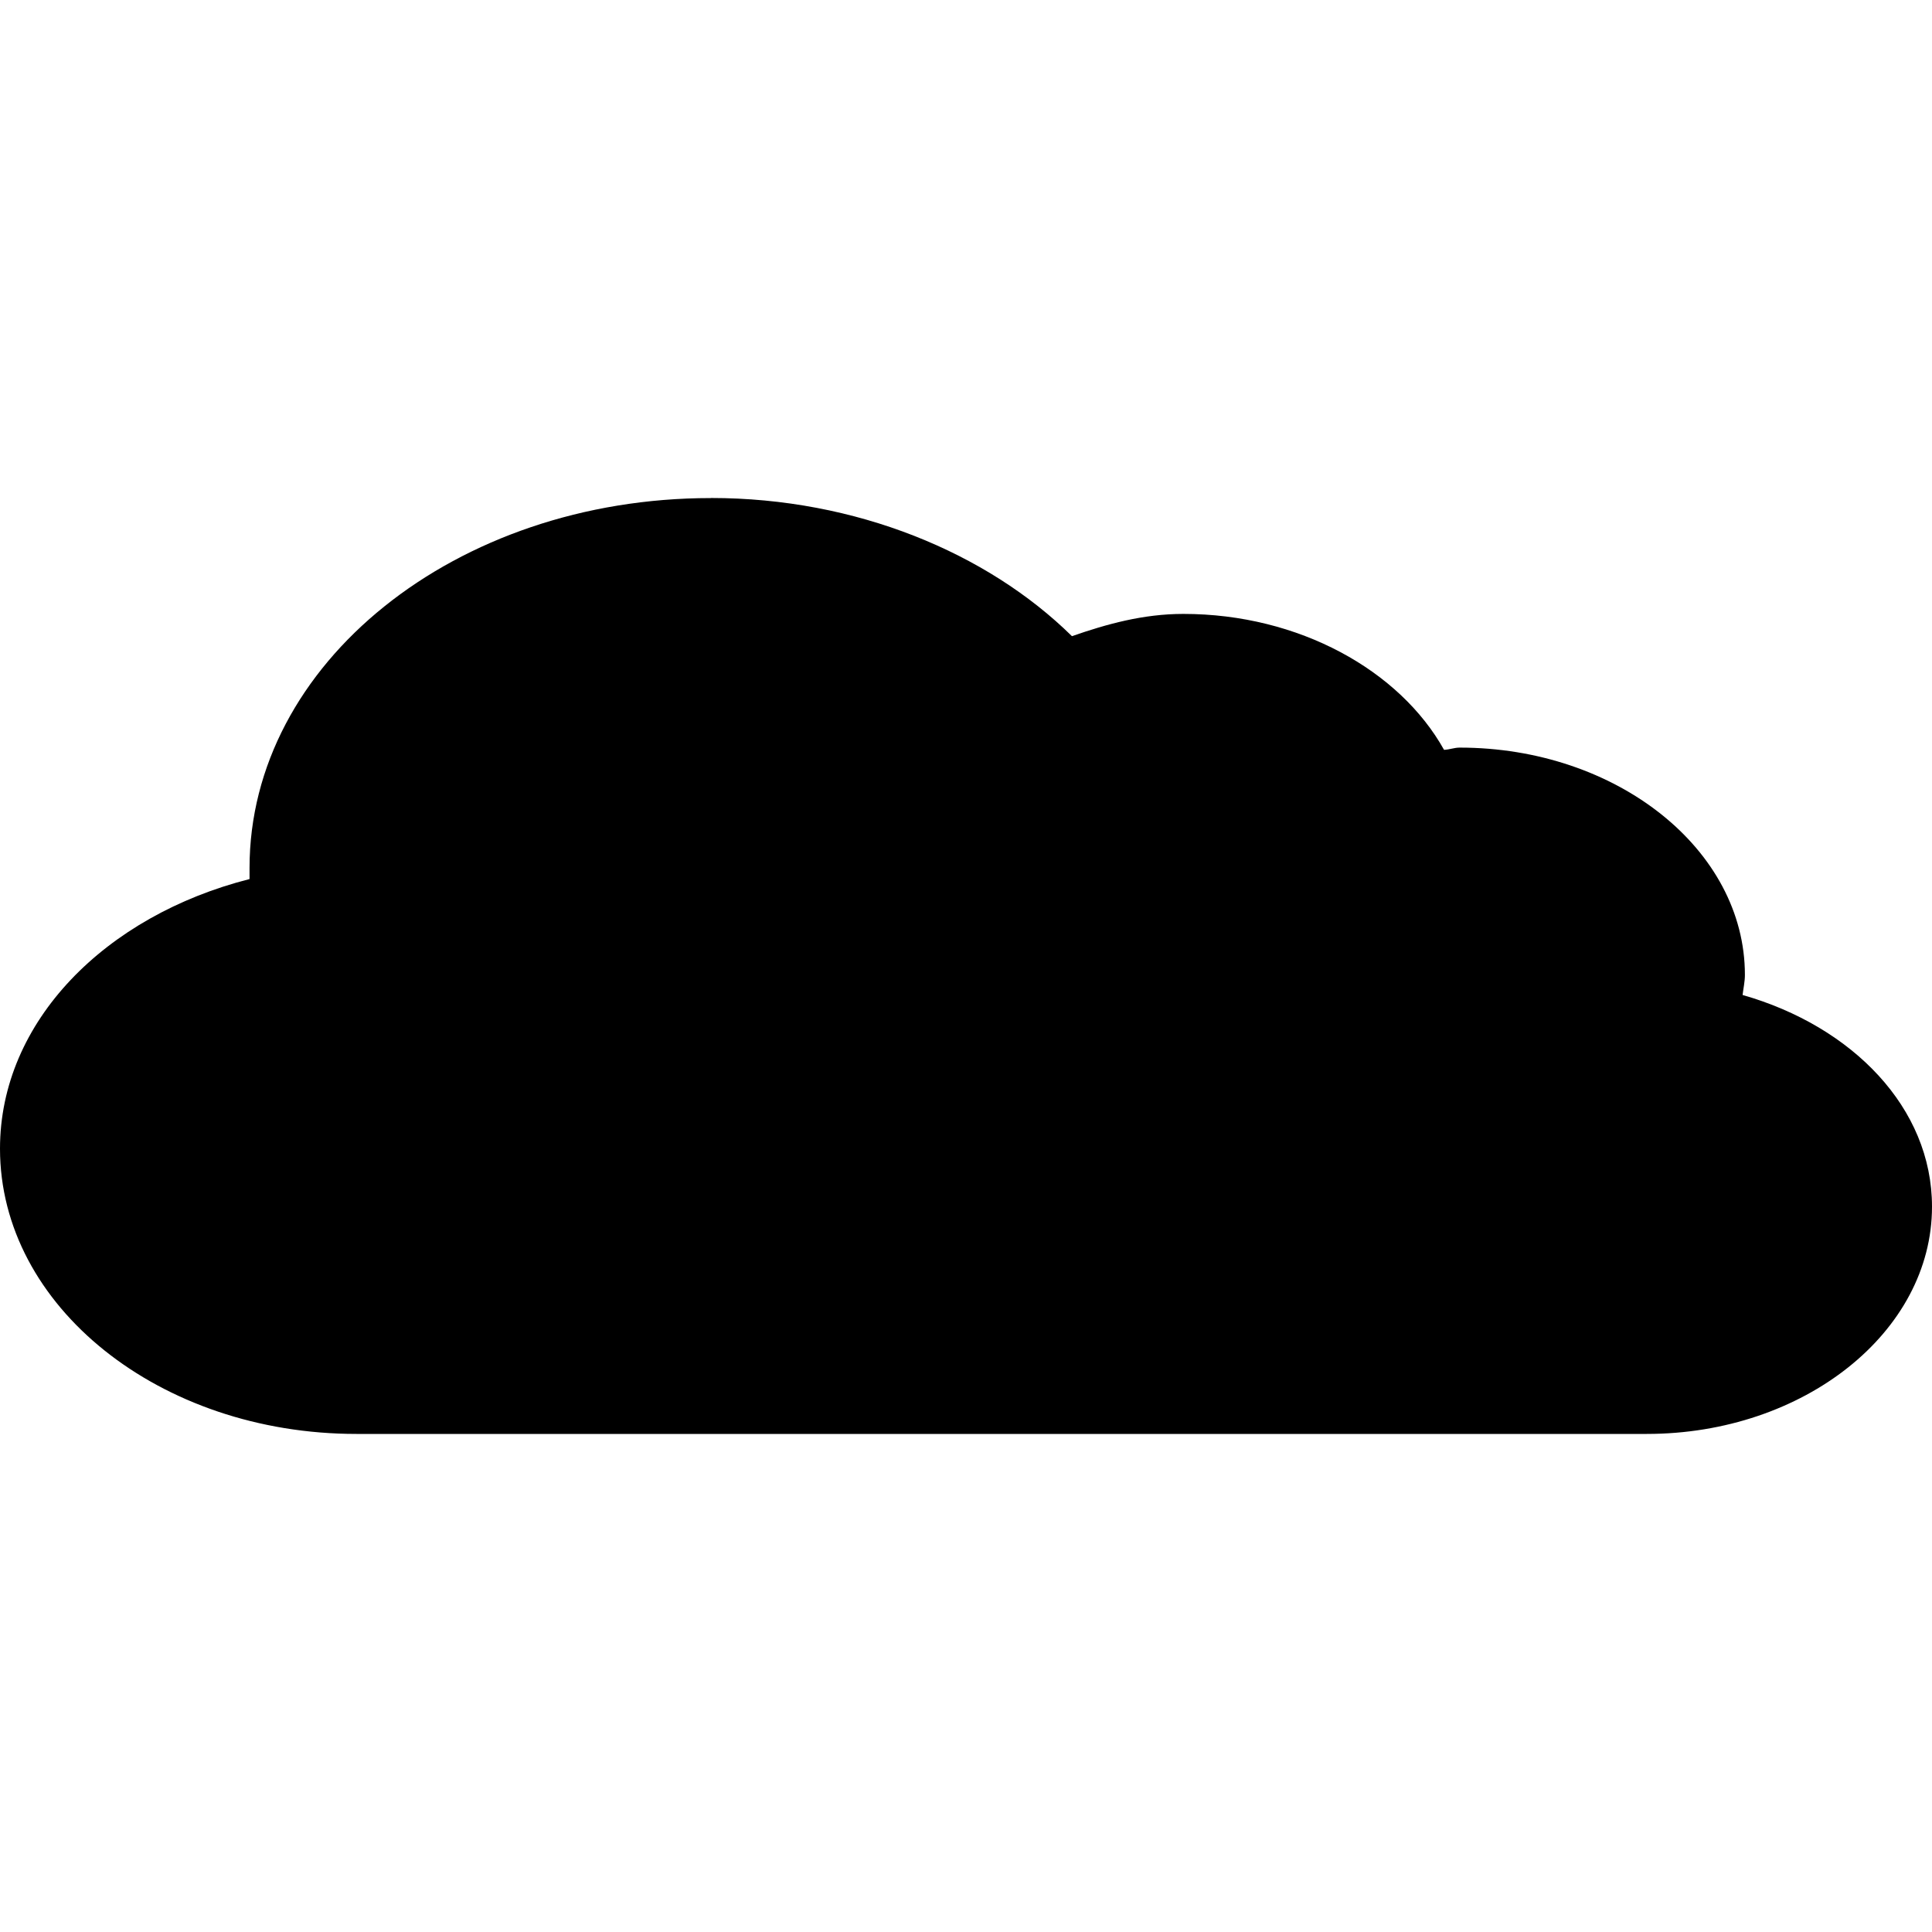 <?xml version="1.0" encoding="UTF-8" standalone="no"?>
<!-- Created with Inkscape (http://www.inkscape.org/) -->
<!-- icons-mk created by Matthias Kuhnel (2019), reuseIT, https://reuseproject.org -->

<svg
   xmlns:dc="http://purl.org/dc/elements/1.1/"
   xmlns:cc="http://creativecommons.org/ns#"
   xmlns:rdf="http://www.w3.org/1999/02/22-rdf-syntax-ns#"
   xmlns:svg="http://www.w3.org/2000/svg"
   xmlns="http://www.w3.org/2000/svg"
   version="1.1"
   width="25"
   height="25"
   id="svg">
  <defs
     id="defs" />
  <g
     transform="translate(0,-1027.362)"
     id="icons-mk">
    <path
       d="m 9.197,1033.807 c -3.304,0 -5.968,2.143 -5.968,4.786 0,0.048 0,0.096 0,0.144 -1.864,0.474 -3.229,1.841 -3.229,3.489 0,2.038 2.065,3.691 4.612,3.691 l 16.607,0 c 0.03,6e-4 0.06,0 0.09,0 2.031,0 3.691,-1.317 3.691,-2.941 0,-1.278 -1.028,-2.333 -2.451,-2.739 0.01,-0.085 0.03,-0.173 0.03,-0.26 0,-1.624 -1.66,-2.941 -3.691,-2.941 -0.07,0 -0.131,0.026 -0.202,0.029 -0.573,-1.027 -1.877,-1.759 -3.373,-1.759 -0.522,0 -0.993,0.132 -1.442,0.288 -1.097,-1.08 -2.796,-1.788 -4.67,-1.788 z"
       id="cloud"
       style="fill:#000000;fill-opacity:1;stroke:none" />
  </g>
</svg>
